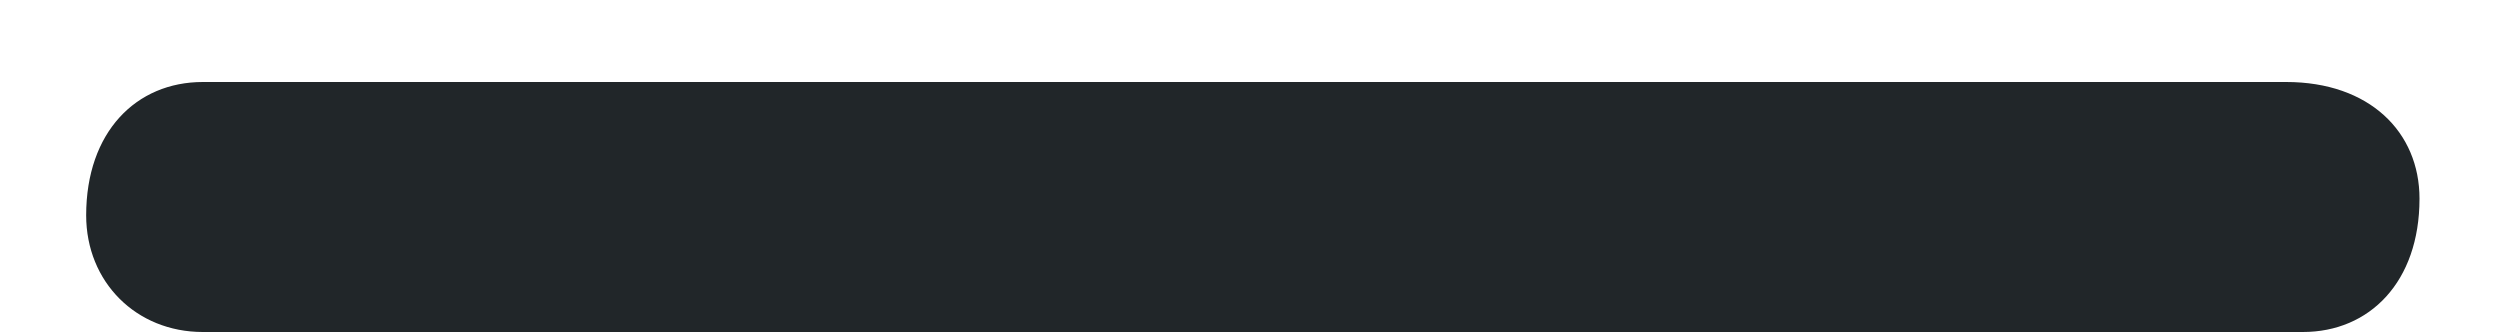 <svg width="15" height="2" viewBox="0 0 15 2" fill="none" xmlns="http://www.w3.org/2000/svg">
<path d="M13.817 1.992H1.217C0.817 1.992 0.517 1.692 0.517 1.292C0.517 0.792 0.817 0.492 1.217 0.492H13.717C14.217 0.492 14.517 0.792 14.517 1.192C14.517 1.692 14.217 1.992 13.817 1.992Z" fill="#212629"/>
</svg>
